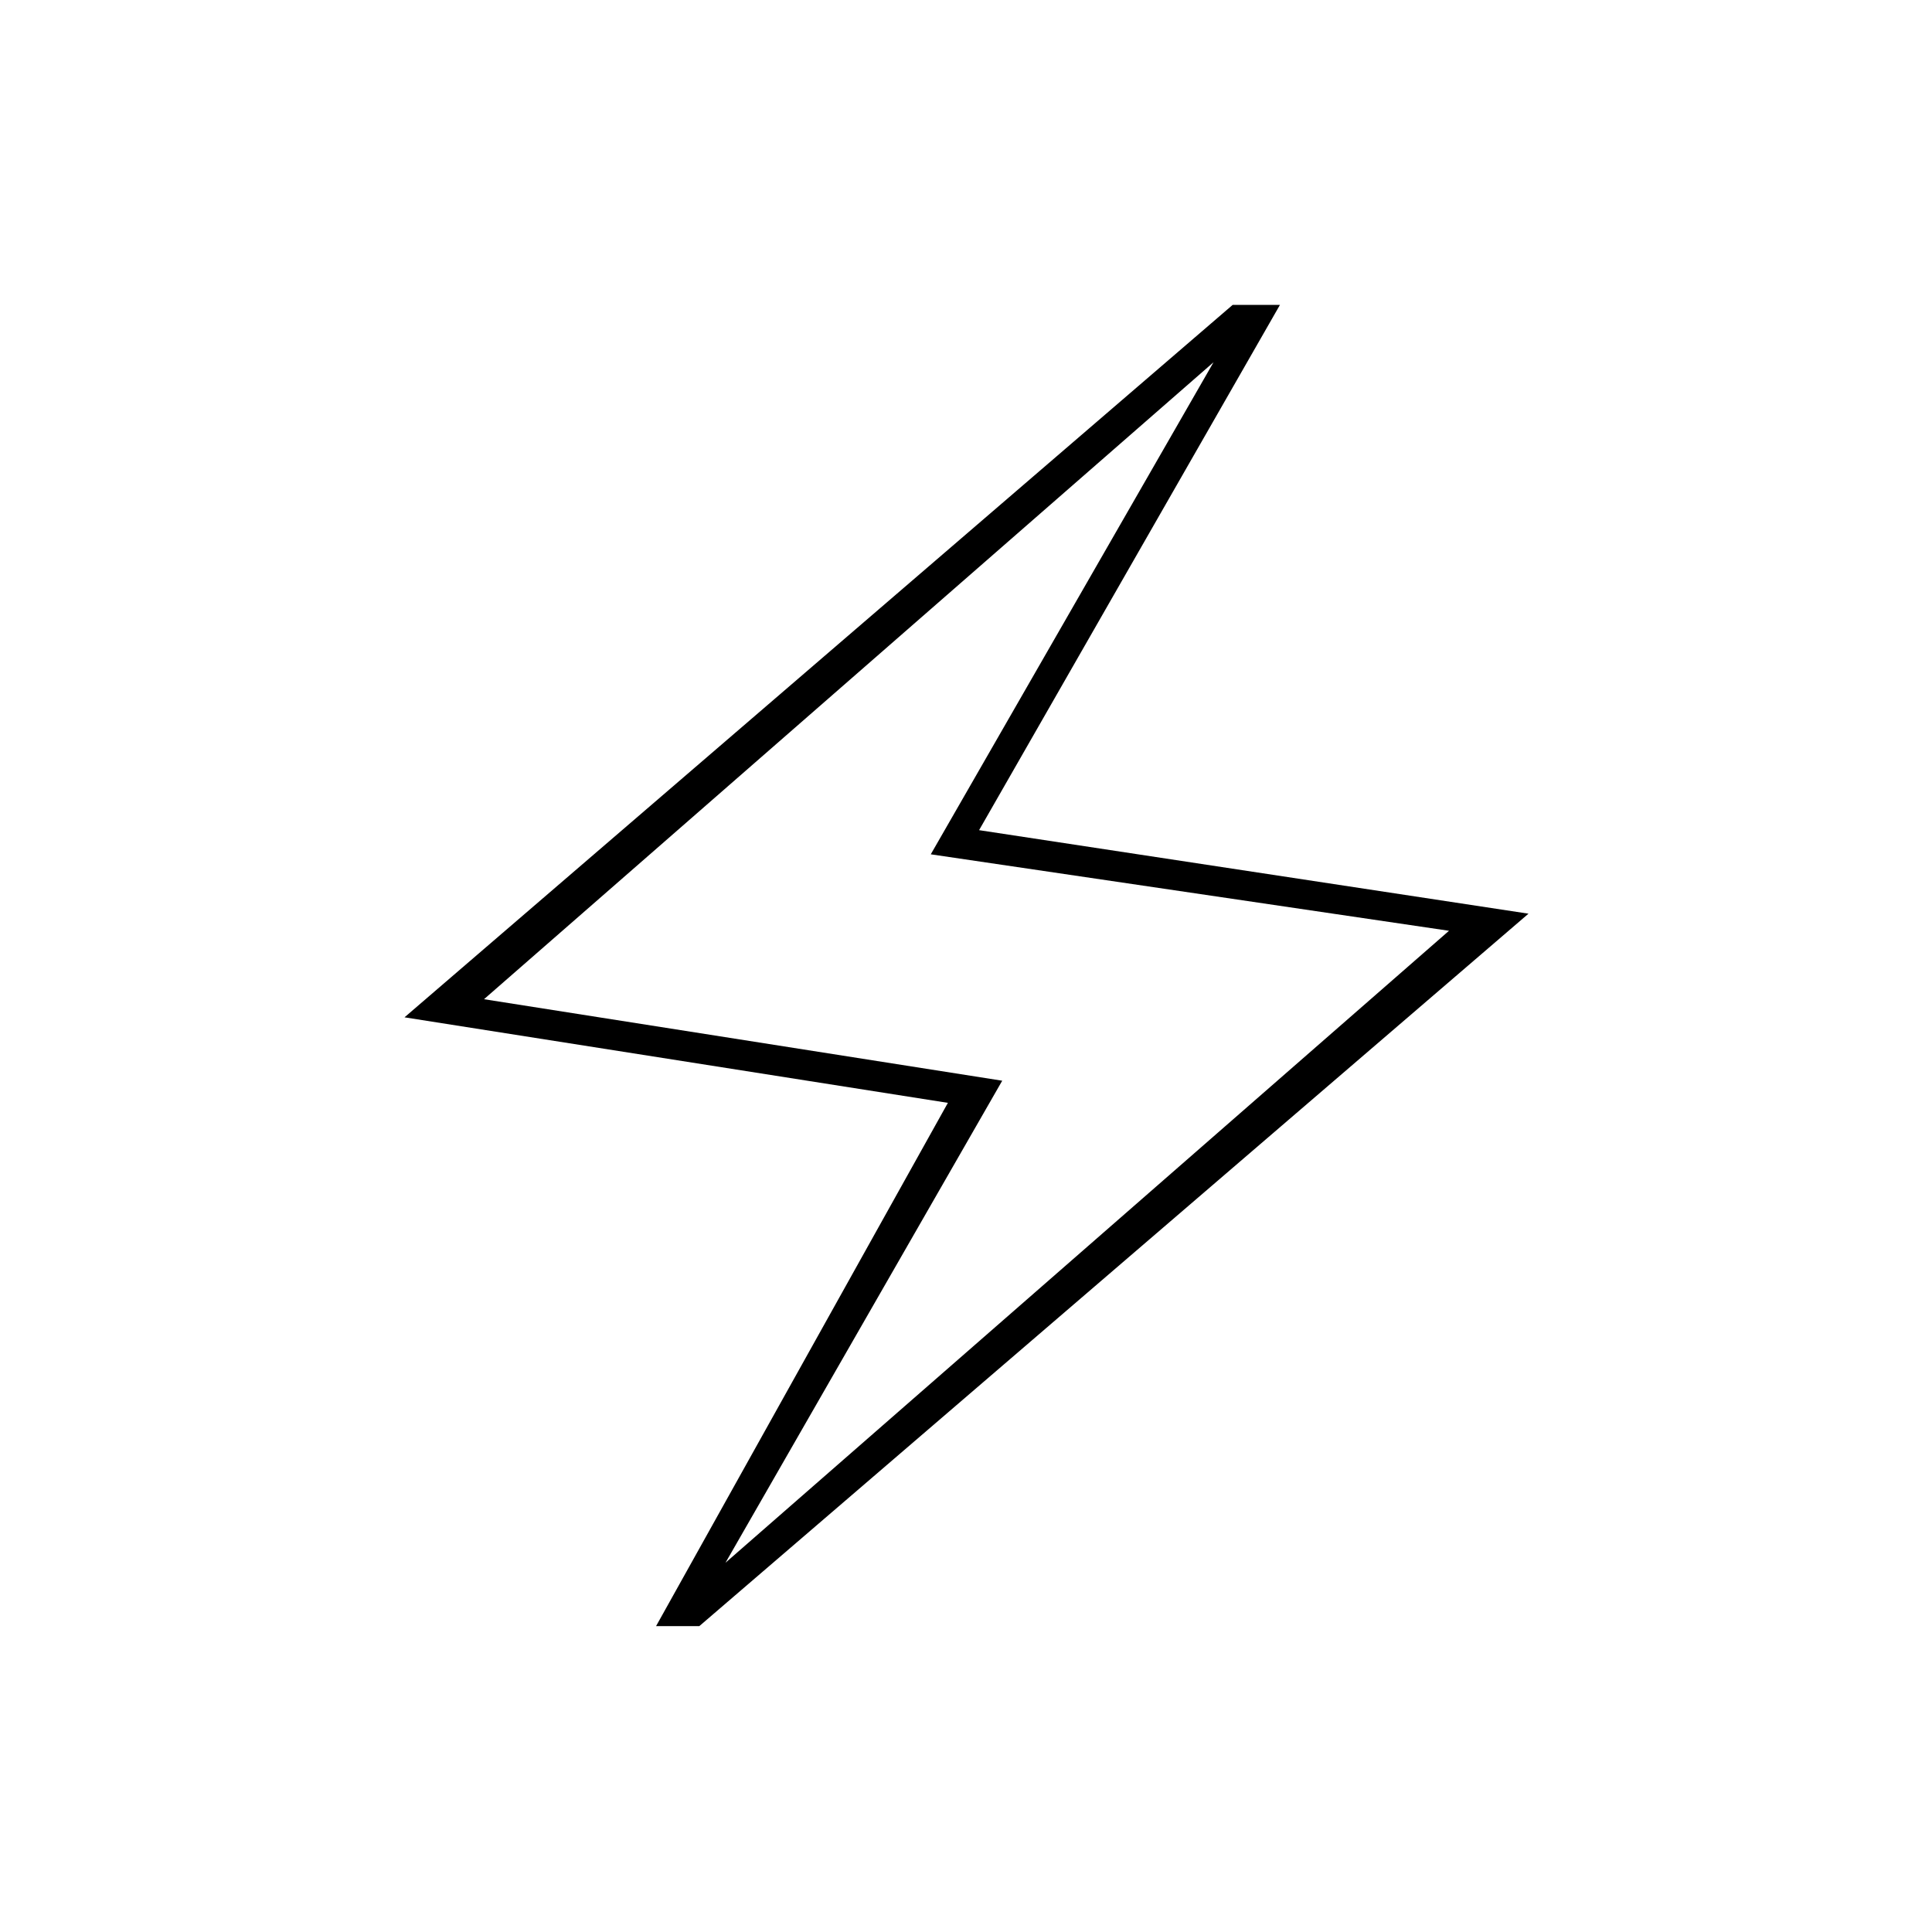 <svg xmlns="http://www.w3.org/2000/svg" height="20" viewBox="0 -960 960 960" width="20"><path d="m326-152 145-260-270-42.5 411.5-354H636l-149.5 261 273 41.5-412 354H326Zm34.5-31.5 359.5-314-257.5-38L603-780 240.5-463.5 498-423 360.5-183.5ZM480-481Z"/></svg>